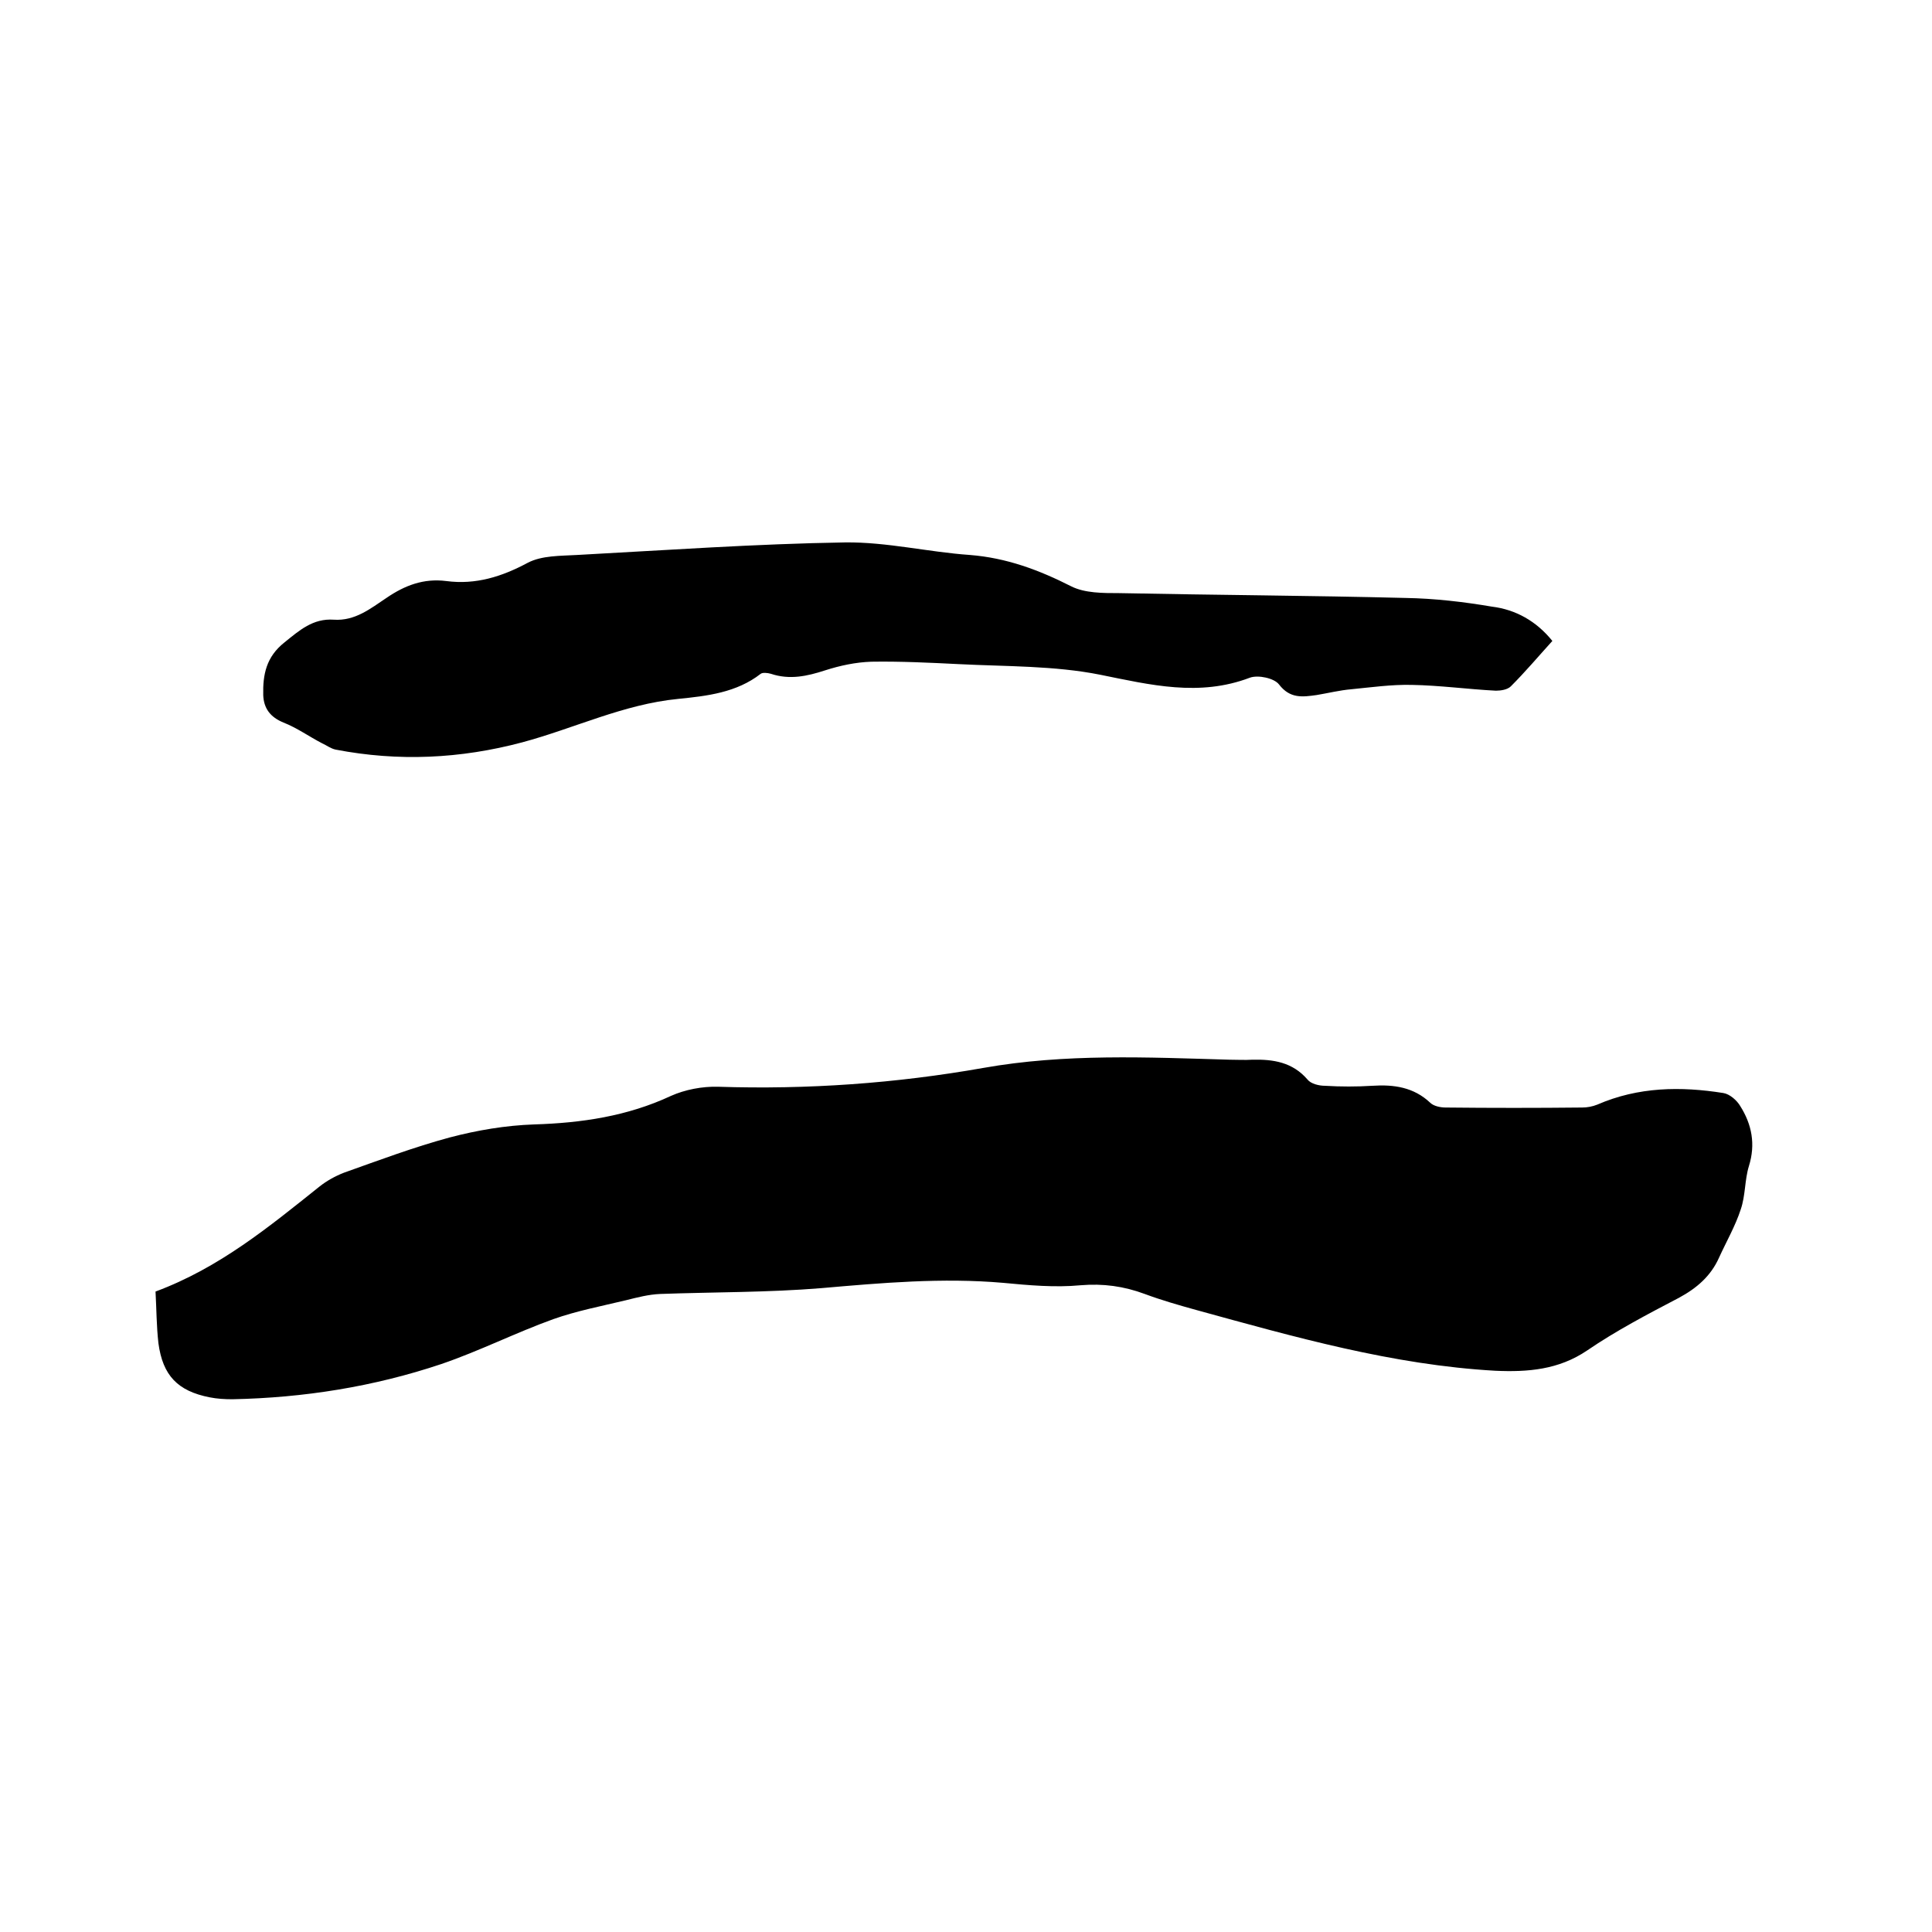 <svg enable-background="new 0 0 400 400" viewBox="0 0 400 400" xmlns="http://www.w3.org/2000/svg"><path d="m32.2 267.4c13.2-4.9 23.5-13.4 33.9-21.7 1.5-1.2 3.3-2.2 5.1-2.9 7.3-2.6 14.5-5.3 21.9-7.3 5.7-1.5 11.6-2.5 17.5-2.7 9.8-.3 19.3-1.7 28.3-5.9 2.9-1.3 6.5-2 9.8-1.9 18.5.6 36.8-.7 54.9-3.9 16.9-3 33.9-2.2 50.9-1.7 1.6 0 3.2.1 4.8 0 4.3-.1 8.3.5 11.4 4.1.7.9 2.4 1.3 3.6 1.3 3.3.2 6.6.2 9.8 0 4.5-.3 8.6.3 12 3.5.7.7 2.1 1 3.2 1 9.4.1 18.8.1 28.3 0 1 0 2.1-.2 3.1-.6 8.5-3.7 17.3-3.8 26.1-2.4 1.3.2 2.8 1.5 3.5 2.7 2.4 3.8 3.2 7.9 1.8 12.4-.9 2.9-.7 6.1-1.7 9-1.1 3.4-3 6.7-4.5 10-1.7 3.8-4.6 6.3-8.3 8.3-6.5 3.4-13 6.8-19 10.9-5.9 4-12.3 4.5-19 4.2-21.3-1.2-41.6-7-62-12.6-3.6-1-7.1-2-10.6-3.3-4.3-1.6-8.6-2.2-13.3-1.8-5.3.5-10.7 0-16-.5-12.6-1.1-25.1 0-37.7 1.1-11 .9-22.2.8-33.3 1.2-2.4.1-4.7.7-7.1 1.3-5 1.2-10.2 2.2-15 3.9-7.8 2.8-15.3 6.6-23.2 9.3-14 4.7-28.5 7-43.3 7.3-1.6 0-3.2-.1-4.7-.4-6.6-1.3-9.7-4.5-10.6-11.2-.4-3.5-.4-7.1-.6-10.7z"/><path d="m321.4 132.7c-2.9 3.2-5.6 6.4-8.6 9.4-.7.7-2.1.9-3.1.9-5.8-.3-11.6-1.1-17.4-1.2-4.2-.1-8.4.5-12.5.9-2.4.2-4.8.8-7.2 1.2-2.9.4-5.5.8-7.8-2.2-1-1.3-4.3-2-6-1.4-10.5 4-20.6 1.5-31-.6-9.5-1.9-19.5-1.7-29.3-2.2-6-.3-12.1-.6-18.1-.5-3.2.1-6.5.8-9.6 1.8-3.7 1.2-7.3 2-11.2.7-.7-.2-1.7-.3-2.1 0-5 3.9-11.1 4.6-17.1 5.2-11.3 1.1-21.5 6.1-32.3 9-12.8 3.4-25.6 4-38.6 1.5-1-.2-1.9-.9-2.8-1.3-2.7-1.4-5.2-3.2-8-4.3-2.7-1.1-4.1-2.9-4.2-5.7-.1-4.2.6-7.9 4.4-10.9 3.1-2.5 5.9-5 10.2-4.7 4.4.3 7.6-2.3 10.9-4.5 3.8-2.6 7.7-4.1 12.4-3.5 6.1.8 11.5-.9 16.9-3.8 2.9-1.5 6.7-1.4 10.2-1.6 18.5-1 37-2.3 55.5-2.6 8.6-.1 17.2 2 25.8 2.6 7.6.6 14.3 3.1 21 6.5 2.8 1.4 6.5 1.4 9.9 1.4 19.8.4 39.6.5 59.3 1 6 .1 12 .8 17.9 1.8 4.9.6 9.2 3 12.5 7.1z"/></svg>